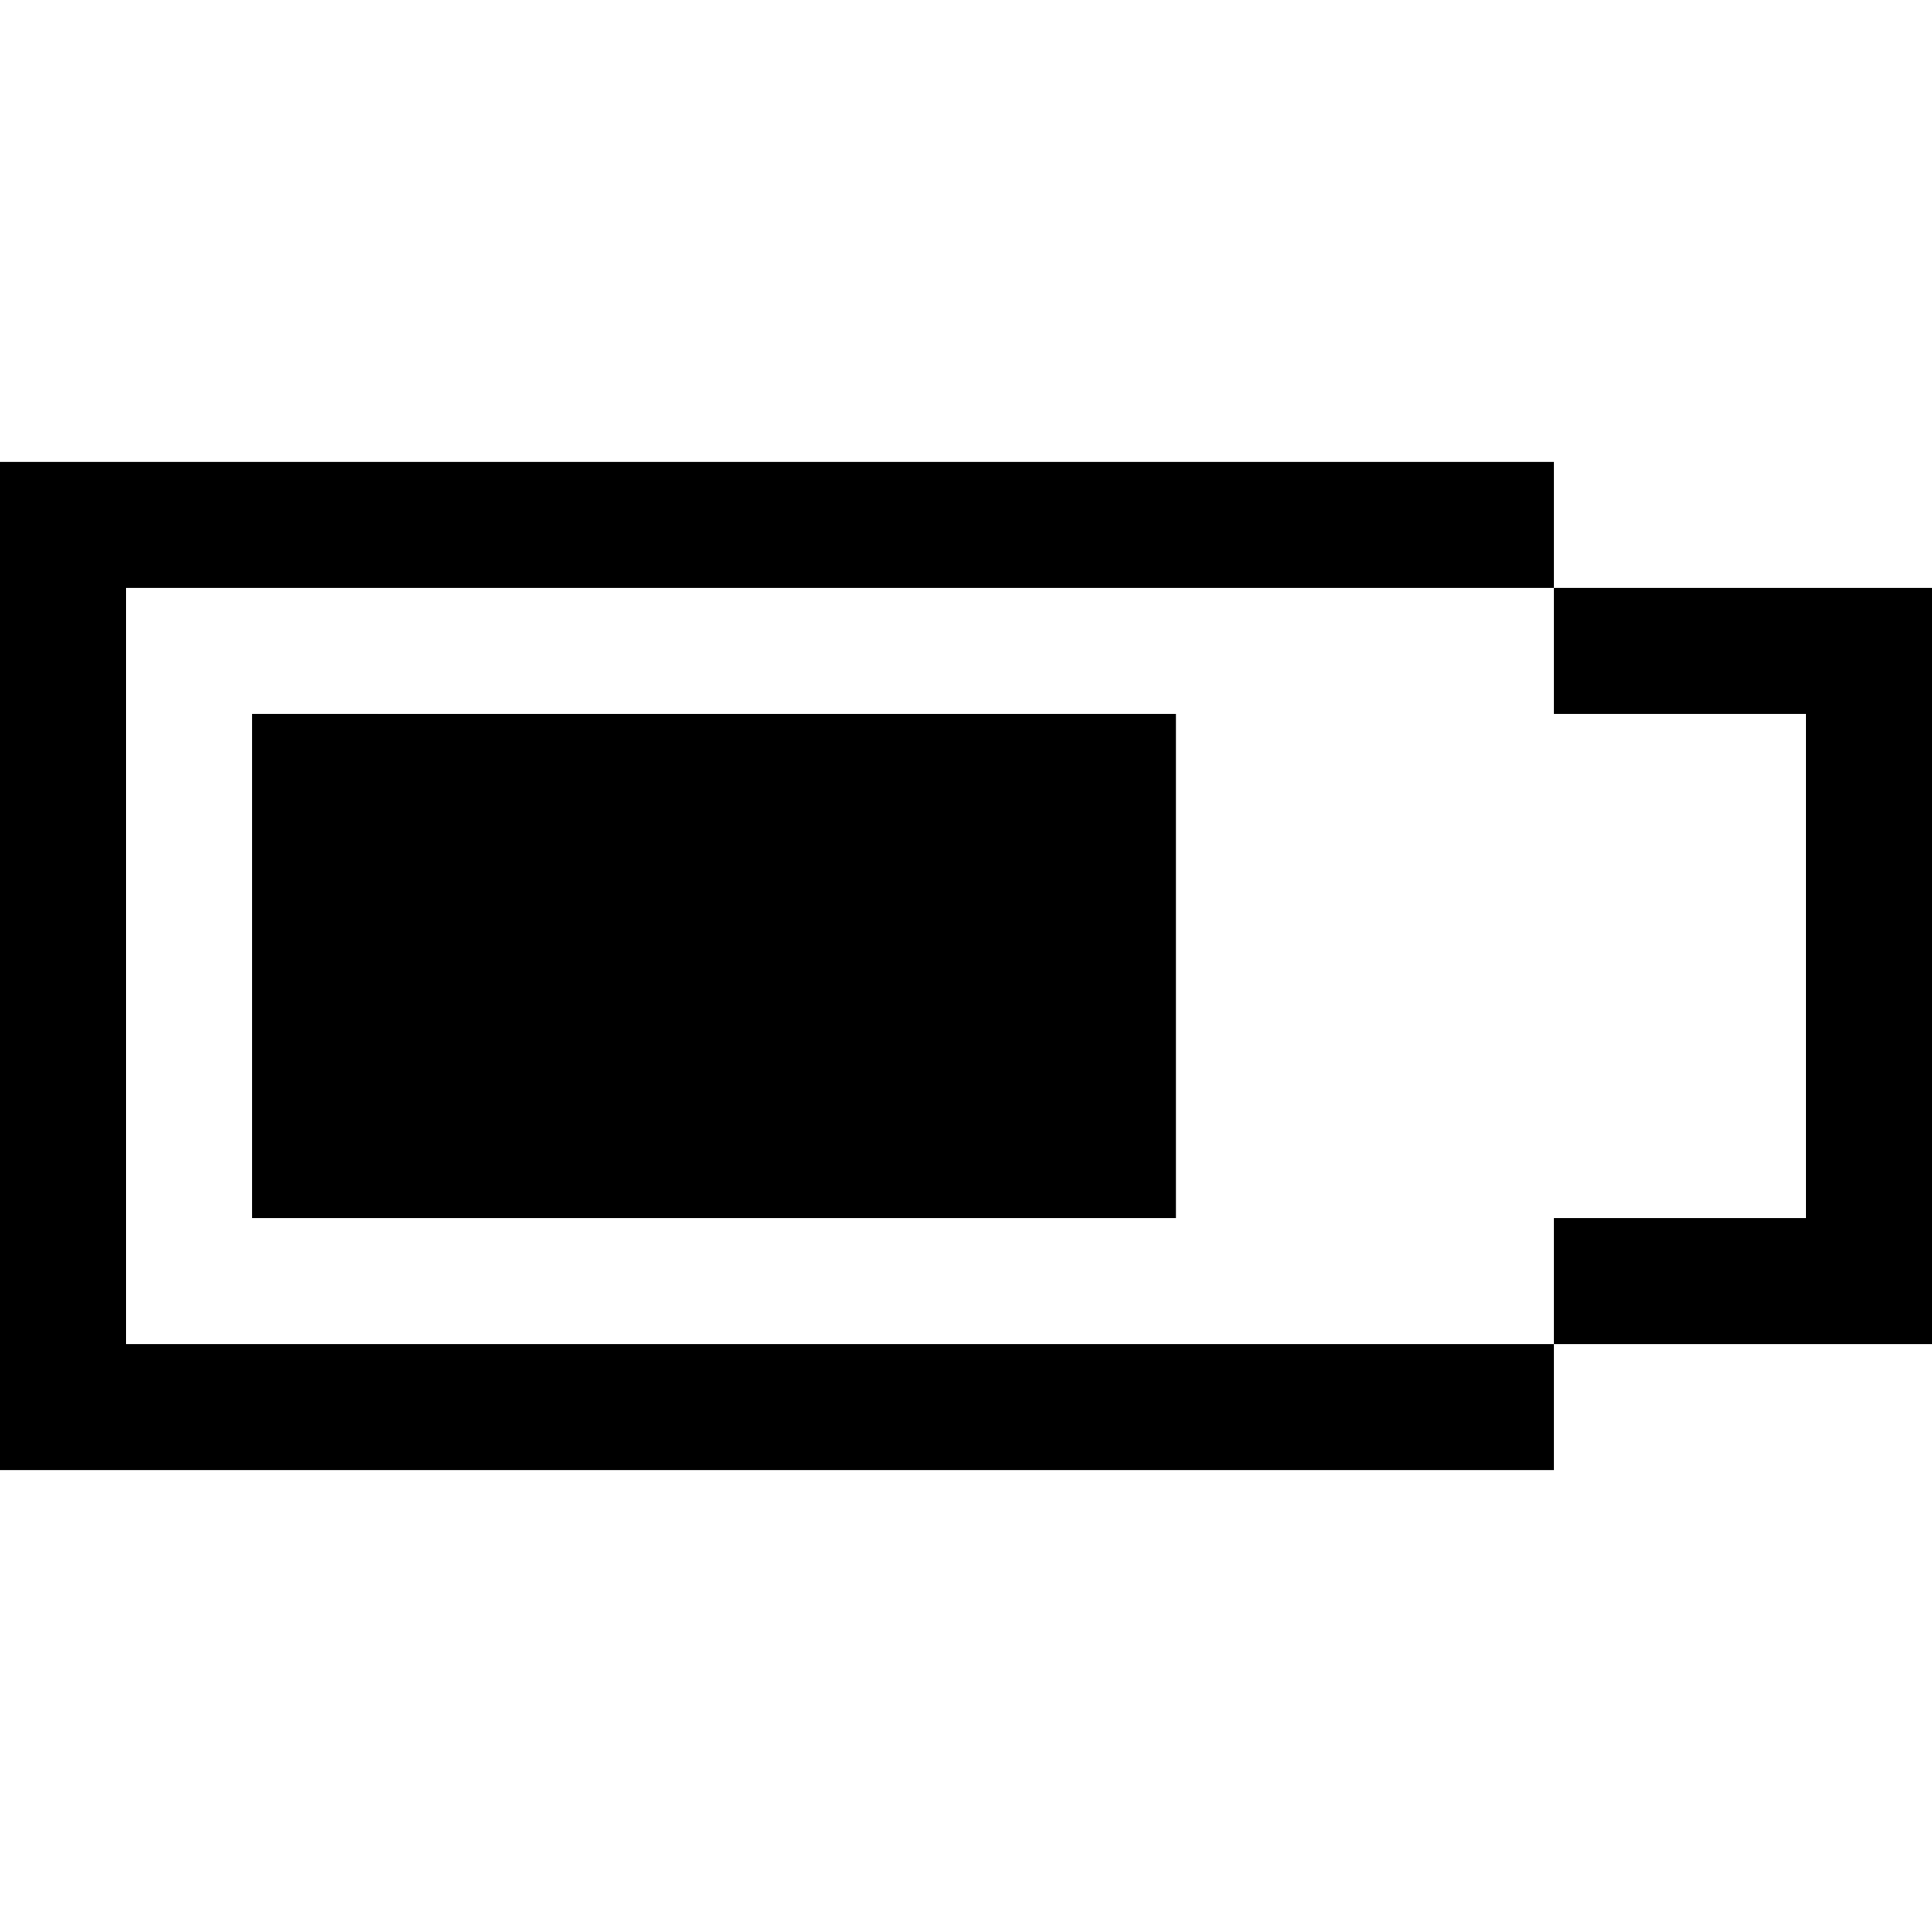 <?xml version="1.0" encoding="iso-8859-1"?>
<!-- Generator: Adobe Illustrator 19.0.0, SVG Export Plug-In . SVG Version: 6.00 Build 0)  -->
<svg xmlns="http://www.w3.org/2000/svg" xmlns:xlink="http://www.w3.org/1999/xlink" version="1.1" id="Layer_1" x="0px" y="0px" viewBox="0 0 512 512" style="enable-background:new 0 0 512 512;" xml:space="preserve">
<g>
	<g>
		<polygon points="411.826,155.826 411.826,122.435 33.391,122.435 0,122.435 0,155.826 0,356.174 0,389.565 33.391,389.565     411.826,389.565 411.826,356.174 33.391,356.174 33.391,155.826   "/>
	</g>
</g>
<g>
	<g>
		<polygon points="311.65,189.22 311.65,189.217 278.259,189.217 278.259,189.22 100.174,189.22 100.174,189.217 66.783,189.217     66.783,289.391 66.783,322.783 66.785,322.783 66.785,322.784 311.652,322.784 311.652,189.22   "/>
	</g>
</g>
<g>
	<g>
		<polygon points="478.609,155.826 411.826,155.826 411.826,189.217 478.609,189.217 478.609,322.783 411.826,322.783     411.826,356.174 478.609,356.174 512,356.174 512,322.783 512,189.217 512,155.826   "/>
	</g>
</g>
<g>
</g>
<g>
</g>
<g>
</g>
<g>
</g>
<g>
</g>
<g>
</g>
<g>
</g>
<g>
</g>
<g>
</g>
<g>
</g>
<g>
</g>
<g>
</g>
<g>
</g>
<g>
</g>
<g>
</g>
</svg>

